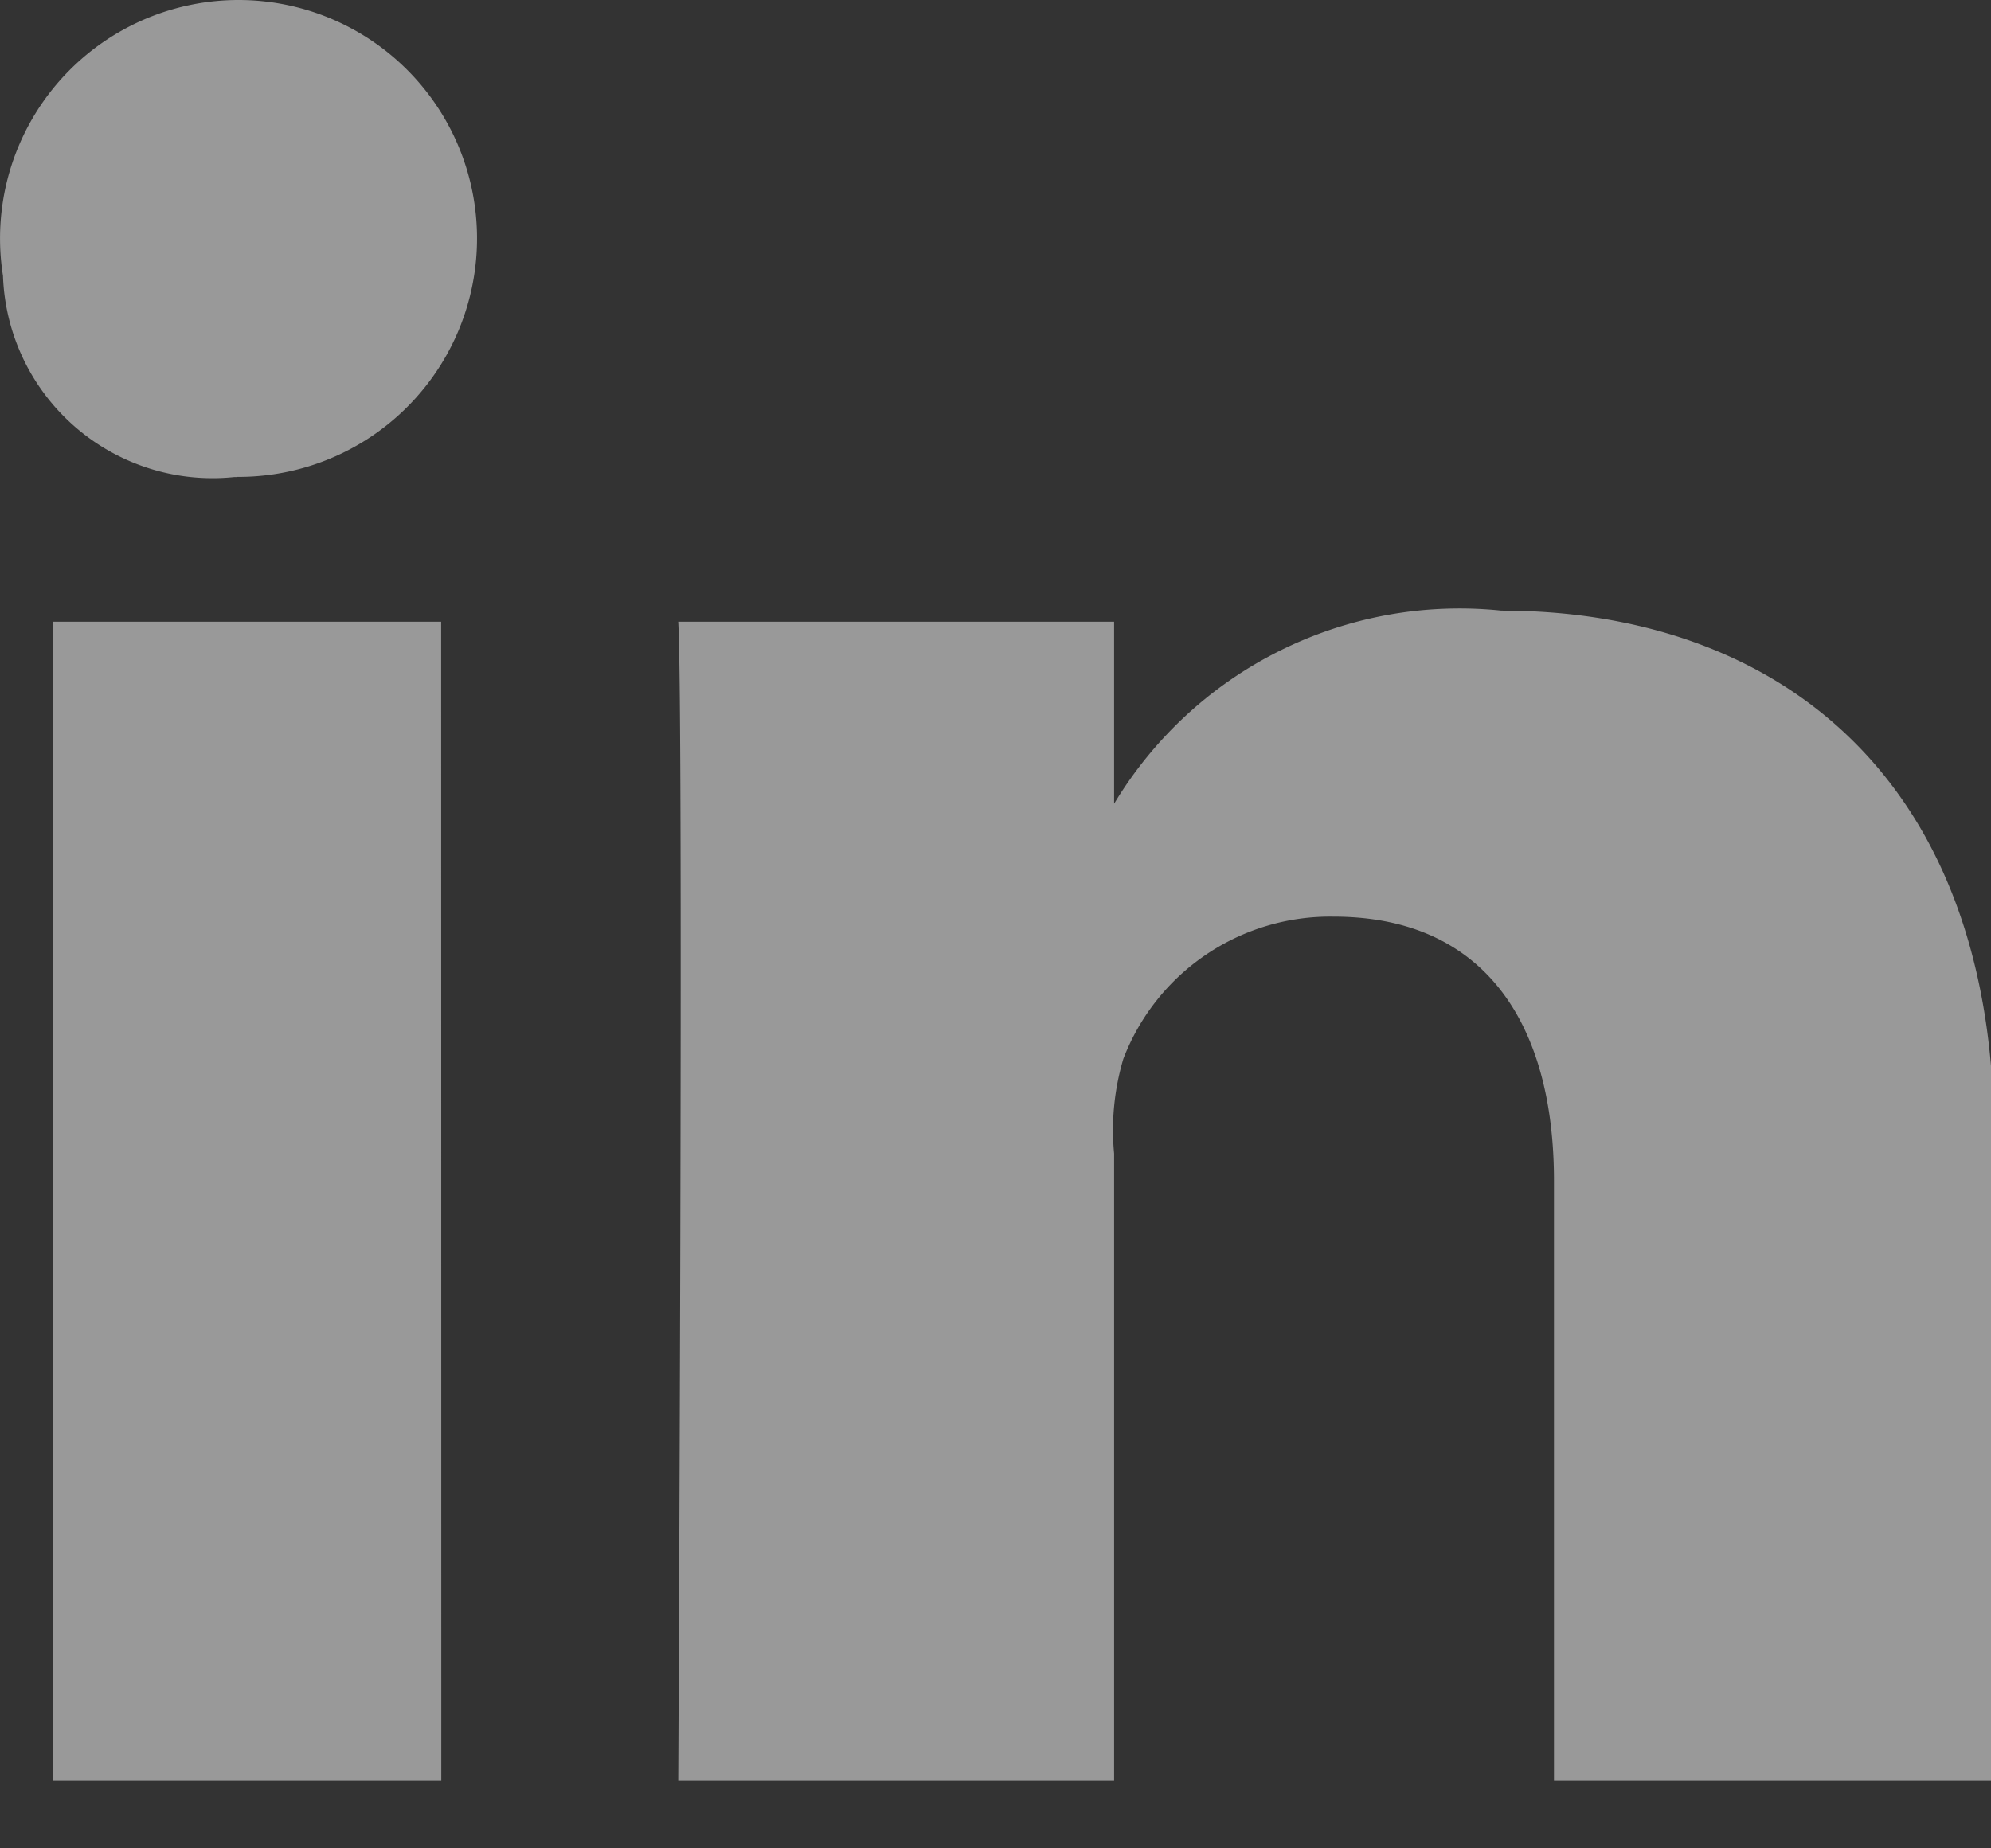 <svg xmlns="http://www.w3.org/2000/svg" width="14" height="13" viewBox="0 0 14 13"><rect x="0" y="0" width="14" height="13" fill="#333333" stroke="none"/><g><g opacity=".5"><path fill="#fff" d="M14.02 12.525h-3.093v-4.22c0-1.1-.484-1.858-1.55-1.858a1.557 1.557 0 0 0-1.478 1 1.757 1.757 0 0 0-.065.666v4.412H4.769s.039-7.472 0-8.152h3.065v1.28a2.835 2.835 0 0 1 2.723-1.358c1.938 0 3.464 1.173 3.464 3.7zM1.668 3.355h-.019A1.474 1.474 0 0 1 .021 1.94a1.677 1.677 0 1 1 1.646 1.414zm1.435 9.17H.372V4.373h2.73z"/></g></g></svg>